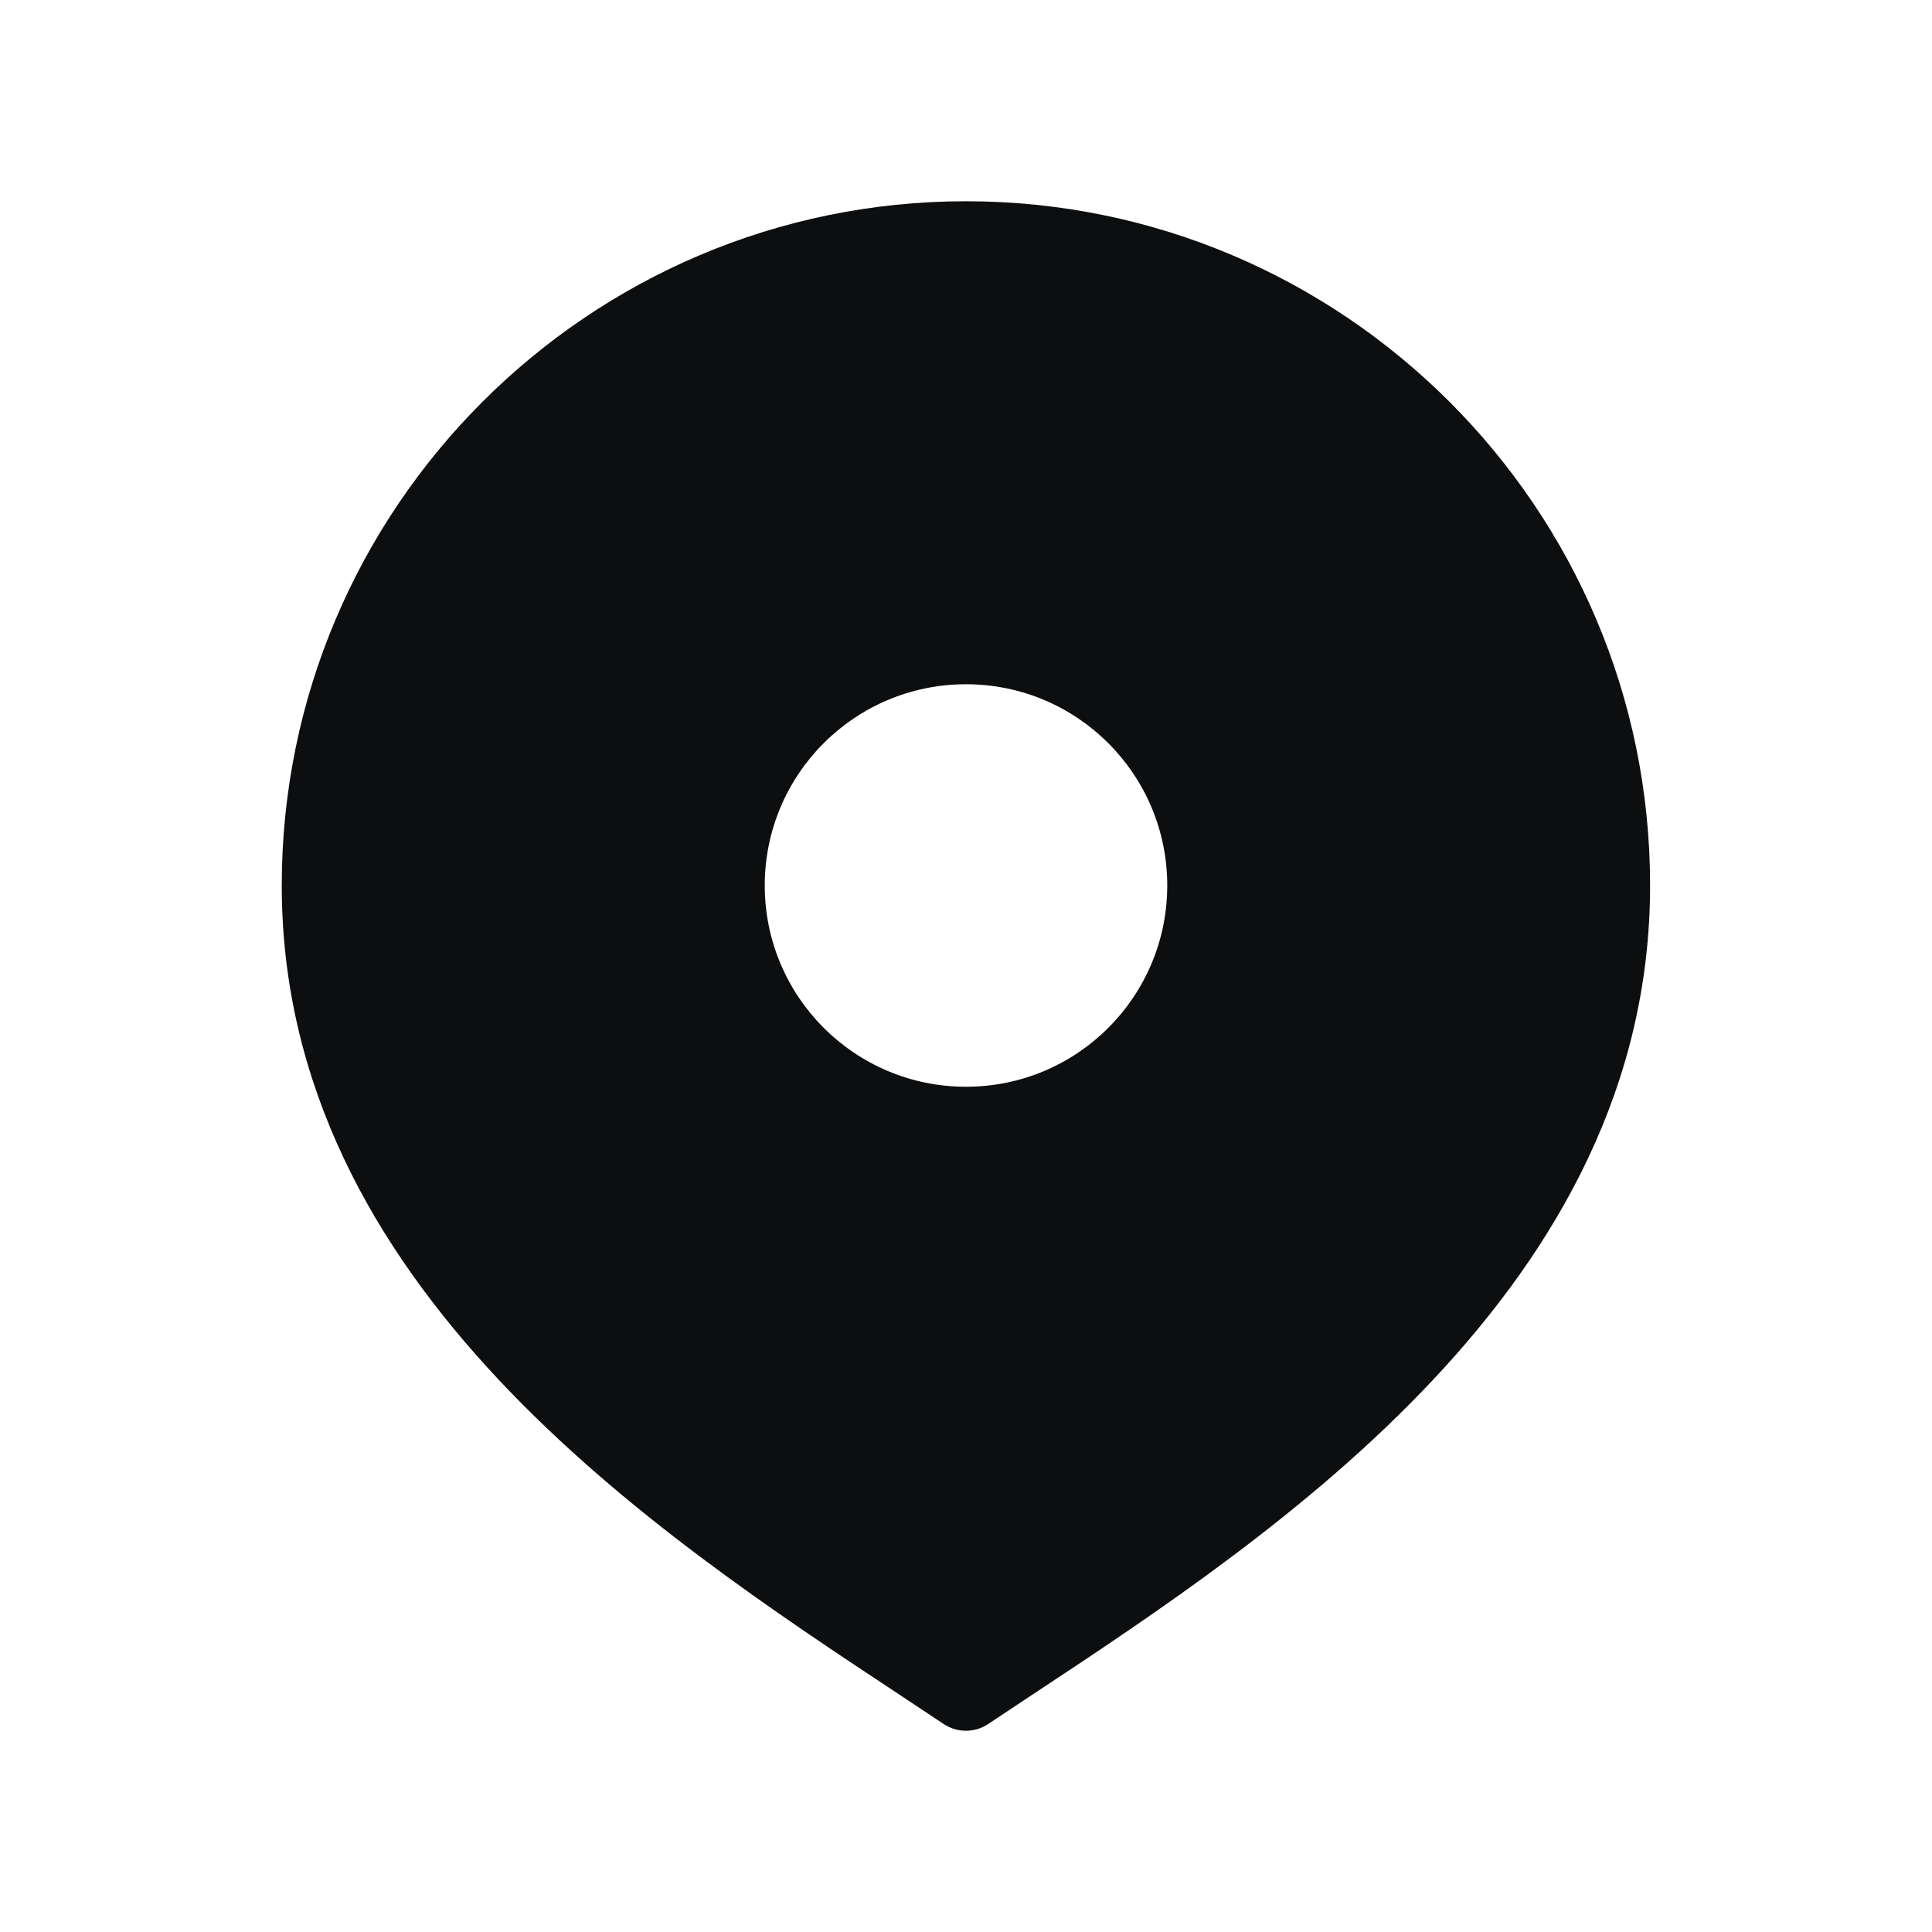 <svg width="24" height="24" viewBox="0 0 24 24" fill="none" xmlns="http://www.w3.org/2000/svg">
<path d="M12 2.5C7.313 2.5 3.5 6.313 3.5 11C3.5 15.983 8.129 19.041 11.192 21.064L11.722 21.416C11.806 21.472 11.903 21.5 11.999 21.5C12.095 21.5 12.192 21.472 12.276 21.416L12.806 21.064C15.869 19.041 20.498 15.983 20.498 11C20.5 6.313 16.687 2.5 12 2.5ZM12 13.5C10.619 13.5 9.5 12.381 9.5 11C9.5 9.619 10.619 8.5 12 8.5C13.381 8.5 14.5 9.619 14.5 11C14.5 12.381 13.381 13.5 12 13.5Z" fill="#0D0E0F"/>
</svg>
